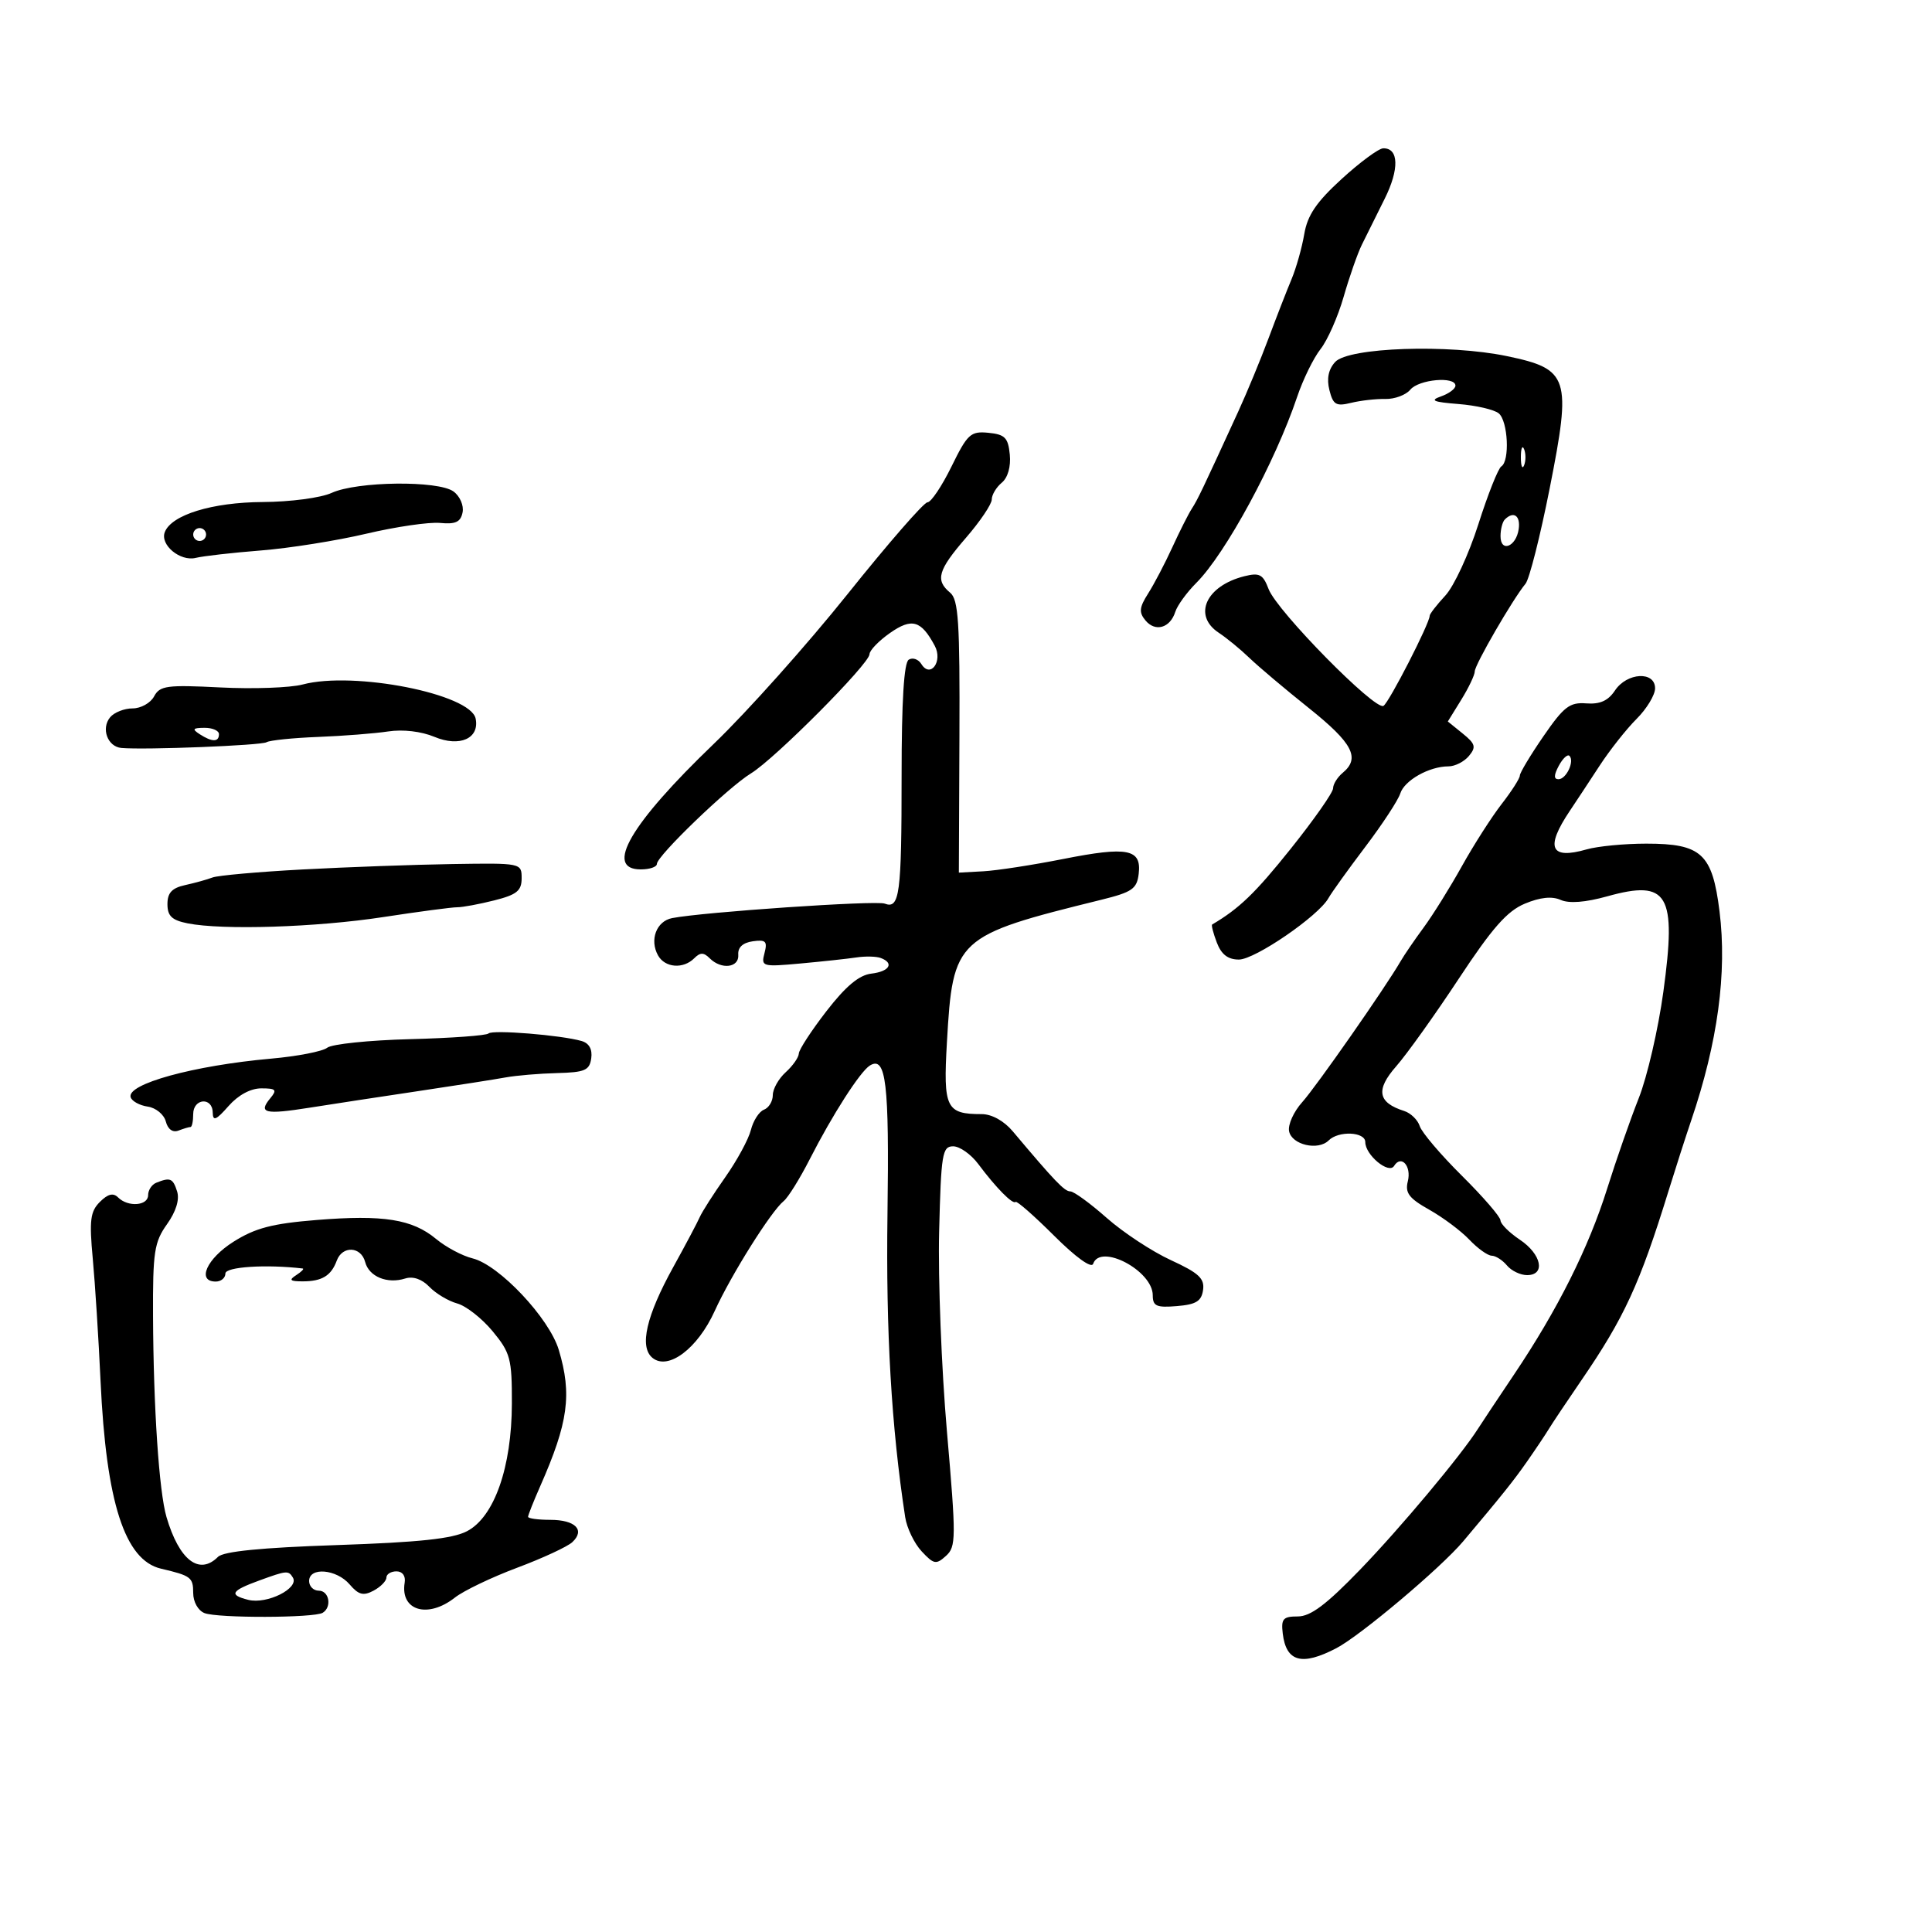 <svg xmlns="http://www.w3.org/2000/svg" width="300" height="300" viewBox="0 0 300 300" version="1.1">
	<path d="M 208.339 27.782 C 204.404 31.379, 203.022 33.415, 202.525 36.351 C 202.165 38.469, 201.277 41.619, 200.551 43.351 C 199.824 45.083, 198.222 49.200, 196.991 52.500 C 195.759 55.800, 193.640 60.926, 192.280 63.891 C 186.643 76.185, 185.983 77.566, 185.057 79 C 184.525 79.825, 183.163 82.525, 182.031 85 C 180.899 87.475, 179.213 90.695, 178.285 92.155 C 176.901 94.331, 176.826 95.086, 177.871 96.345 C 179.396 98.182, 181.702 97.516, 182.497 95.009 C 182.813 94.015, 184.284 91.989, 185.767 90.506 C 190.311 85.962, 198.010 71.754, 201.424 61.614 C 202.328 58.927, 203.961 55.594, 205.052 54.207 C 206.143 52.820, 207.757 49.168, 208.638 46.092 C 209.519 43.017, 210.793 39.375, 211.467 38 C 212.142 36.625, 213.734 33.422, 215.004 30.881 C 217.307 26.277, 217.214 22.971, 214.781 23.032 C 214.077 23.049, 211.177 25.187, 208.339 27.782 M 207.321 56.210 C 206.280 57.352, 205.984 58.798, 206.428 60.567 C 207.002 62.854, 207.461 63.125, 209.796 62.554 C 211.283 62.191, 213.680 61.920, 215.122 61.953 C 216.565 61.985, 218.307 61.335, 218.995 60.506 C 220.326 58.902, 226 58.398, 226 59.883 C 226 60.369, 224.988 61.122, 223.750 61.556 C 221.969 62.181, 222.536 62.427, 226.475 62.737 C 229.211 62.952, 232.023 63.604, 232.725 64.186 C 234.165 65.382, 234.466 71.594, 233.123 72.424 C 232.641 72.722, 231.037 76.764, 229.558 81.407 C 228.080 86.049, 225.775 91.030, 224.435 92.475 C 223.096 93.921, 222 95.333, 222 95.615 C 222 96.786, 215.706 109.064, 214.827 109.607 C 213.546 110.399, 198.291 94.894, 196.993 91.482 C 196.117 89.178, 195.577 88.889, 193.235 89.473 C 187.263 90.964, 185.175 95.565, 189.250 98.256 C 190.488 99.073, 192.625 100.827, 194 102.154 C 195.375 103.481, 199.537 106.993, 203.250 109.958 C 210.047 115.387, 211.261 117.709, 208.500 120 C 207.675 120.685, 207 121.769, 207 122.410 C 207 123.052, 204.026 127.293, 200.391 131.837 C 194.905 138.693, 192.432 141.075, 188.222 143.559 C 188.069 143.649, 188.395 144.910, 188.947 146.361 C 189.651 148.211, 190.675 149, 192.375 149 C 194.873 149, 204.722 142.247, 206.278 139.468 C 206.760 138.607, 209.330 135.027, 211.990 131.513 C 214.650 127.999, 217.099 124.265, 217.432 123.214 C 218.082 121.166, 221.933 119, 224.925 119 C 225.931 119, 227.358 118.273, 228.095 117.385 C 229.244 116.002, 229.105 115.504, 227.126 113.901 L 224.817 112.032 226.909 108.648 C 228.059 106.787, 229 104.809, 229 104.253 C 229 103.227, 234.917 93.010, 236.884 90.640 C 237.475 89.928, 239.160 83.279, 240.627 75.866 C 244.050 58.578, 243.642 57.312, 234 55.300 C 224.940 53.409, 209.390 53.939, 207.321 56.210 M 147.742 72.454 C 146.246 75.504, 144.569 78, 144.015 78 C 143.461 78, 137.880 84.412, 131.612 92.250 C 125.344 100.088, 115.998 110.550, 110.841 115.500 C 97.870 127.953, 93.771 135, 99.500 135 C 100.875 135, 102 134.618, 102 134.152 C 102 132.910, 113.103 122.223, 116.608 120.092 C 120.309 117.841, 134.994 103.081, 135.017 101.587 C 135.027 100.989, 136.462 99.503, 138.206 98.284 C 141.595 95.915, 143.035 96.328, 145.147 100.275 C 146.442 102.694, 144.473 105.384, 143.070 103.114 C 142.605 102.360, 141.723 102.053, 141.112 102.431 C 140.365 102.892, 140 108.819, 140 120.477 C 140 138.902, 139.695 141.204, 137.371 140.312 C 136.016 139.792, 109.186 141.621, 104.369 142.562 C 101.929 143.039, 100.831 145.946, 102.180 148.358 C 103.258 150.284, 106.093 150.507, 107.800 148.800 C 108.733 147.867, 109.267 147.867, 110.200 148.800 C 112.014 150.614, 114.799 150.269, 114.639 148.250 C 114.549 147.115, 115.338 146.382, 116.890 146.163 C 118.911 145.876, 119.192 146.159, 118.711 147.997 C 118.162 150.097, 118.352 150.151, 124.321 149.608 C 127.720 149.299, 131.625 148.876, 133 148.669 C 134.375 148.462, 136.063 148.500, 136.750 148.753 C 138.900 149.546, 138.119 150.853, 135.299 151.184 C 133.400 151.406, 131.332 153.134, 128.339 157 C 125.997 160.025, 124.063 162.993, 124.041 163.595 C 124.018 164.197, 123.100 165.505, 122 166.500 C 120.900 167.495, 120 169.092, 120 170.048 C 120 171.004, 119.383 172.023, 118.629 172.312 C 117.874 172.602, 116.962 174.017, 116.600 175.456 C 116.239 176.896, 114.450 180.195, 112.624 182.787 C 110.799 185.379, 109.011 188.175, 108.653 189 C 108.294 189.825, 106.446 193.312, 104.546 196.749 C 100.351 204.335, 99.248 209.131, 101.303 210.837 C 103.739 212.858, 108.325 209.416, 110.976 203.576 C 113.509 197.999, 119.736 188.076, 121.693 186.500 C 122.376 185.950, 124.196 183.025, 125.739 180 C 129.257 173.100, 133.564 166.388, 135.071 165.456 C 137.588 163.900, 138.093 168.149, 137.808 188.500 C 137.553 206.802, 138.415 221.585, 140.555 235.575 C 140.813 237.266, 141.964 239.658, 143.112 240.890 C 145.001 242.917, 145.360 242.984, 146.890 241.599 C 148.469 240.171, 148.479 238.883, 147.040 222.284 C 146.192 212.503, 145.647 198.537, 145.829 191.250 C 146.130 179.149, 146.319 178, 148.007 178 C 149.023 178, 150.778 179.238, 151.906 180.750 C 154.639 184.415, 157.258 187.075, 157.700 186.634 C 157.897 186.437, 160.591 188.801, 163.687 191.888 C 167.044 195.236, 169.487 196.996, 169.741 196.250 C 170.844 193.012, 179 197.313, 179 201.133 C 179 202.818, 179.570 203.074, 182.750 202.810 C 185.730 202.564, 186.564 202.050, 186.812 200.308 C 187.066 198.519, 186.145 197.665, 181.812 195.673 C 178.890 194.329, 174.406 191.378, 171.847 189.115 C 169.287 186.852, 166.746 185, 166.200 185 C 165.293 185, 163.809 183.451, 157.257 175.665 C 155.897 174.050, 154 173, 152.441 173 C 146.904 173, 146.450 172.064, 147.037 161.849 C 147.966 145.674, 148.366 145.305, 171 139.718 C 175.812 138.530, 176.540 138.025, 176.817 135.675 C 177.271 131.827, 175.100 131.402, 165.107 133.381 C 160.373 134.318, 154.788 135.179, 152.695 135.293 L 148.891 135.500 148.980 114.401 C 149.056 96.579, 148.831 93.105, 147.535 92.029 C 145.195 90.087, 145.643 88.534, 150 83.500 C 152.200 80.958, 154 78.286, 154 77.562 C 154 76.837, 154.698 75.666, 155.551 74.958 C 156.495 74.174, 156.984 72.463, 156.801 70.585 C 156.545 67.966, 156.044 67.455, 153.481 67.204 C 150.716 66.933, 150.233 67.374, 147.742 72.454 M 236.158 71 C 236.158 72.375, 236.385 72.938, 236.662 72.250 C 236.940 71.563, 236.940 70.438, 236.662 69.750 C 236.385 69.063, 236.158 69.625, 236.158 71 M 51.500 76.536 C 49.819 77.306, 45.107 77.930, 40.784 77.955 C 32.936 78.001, 26.618 79.947, 25.586 82.635 C 24.829 84.609, 27.976 87.221, 30.394 86.627 C 31.552 86.342, 36.100 85.825, 40.500 85.478 C 44.900 85.132, 52.267 83.961, 56.871 82.876 C 61.475 81.792, 66.637 81.038, 68.341 81.202 C 70.741 81.433, 71.528 81.063, 71.829 79.566 C 72.045 78.493, 71.416 77.046, 70.418 76.316 C 68.048 74.583, 55.444 74.730, 51.500 76.536 M 233.667 80.667 C 233.300 81.033, 233 82.196, 233 83.250 C 233 85.843, 235.415 84.920, 235.820 82.172 C 236.129 80.069, 235.031 79.302, 233.667 80.667 M 30 83 C 30 83.550, 30.450 84, 31 84 C 31.550 84, 32 83.550, 32 83 C 32 82.450, 31.550 82, 31 82 C 30.450 82, 30 82.450, 30 83 M 47 106.287 C 45.075 106.799, 39.320 107.005, 34.212 106.746 C 25.896 106.324, 24.819 106.470, 23.926 108.137 C 23.378 109.162, 21.876 110, 20.587 110 C 19.299 110, 17.732 110.618, 17.105 111.373 C 15.660 113.115, 16.703 115.955, 18.857 116.144 C 22.565 116.467, 40.565 115.755, 41.391 115.251 C 41.880 114.953, 45.480 114.583, 49.391 114.431 C 53.301 114.278, 58.204 113.895, 60.286 113.578 C 62.566 113.232, 65.419 113.566, 67.459 114.418 C 71.371 116.053, 74.481 114.677, 73.859 111.588 C 73.086 107.755, 54.942 104.174, 47 106.287 M 250.767 107.224 C 249.712 108.814, 248.443 109.383, 246.314 109.221 C 243.741 109.025, 242.838 109.717, 239.668 114.320 C 237.651 117.250, 236 119.999, 236 120.429 C 236 120.860, 234.727 122.852, 233.170 124.856 C 231.614 126.860, 228.837 131.200, 227 134.500 C 225.163 137.800, 222.498 142.077, 221.080 144.004 C 219.661 145.931, 218.050 148.286, 217.500 149.237 C 215.135 153.328, 204.386 168.725, 202.202 171.151 C 200.889 172.609, 199.974 174.634, 200.168 175.651 C 200.571 177.765, 204.677 178.723, 206.315 177.085 C 207.853 175.547, 212 175.737, 212 177.345 C 212 179.348, 215.651 182.373, 216.470 181.049 C 217.582 179.250, 219.201 181.062, 218.605 183.438 C 218.154 185.236, 218.787 186.074, 221.929 187.840 C 224.064 189.040, 226.866 191.134, 228.156 192.494 C 229.445 193.853, 231.007 194.973, 231.628 194.983 C 232.248 194.992, 233.315 195.675, 234 196.500 C 234.685 197.325, 236.090 198, 237.122 198 C 240.036 198, 239.373 194.753, 236 192.500 C 234.353 191.400, 233.001 190.050, 232.994 189.500 C 232.988 188.950, 230.291 185.830, 227 182.566 C 223.710 179.303, 220.766 175.838, 220.458 174.867 C 220.150 173.897, 219.061 172.837, 218.039 172.512 C 213.940 171.211, 213.584 169.238, 216.791 165.586 C 218.450 163.695, 222.826 157.572, 226.515 151.977 C 231.713 144.094, 234.021 141.471, 236.772 140.322 C 239.150 139.328, 240.988 139.135, 242.336 139.737 C 243.649 140.322, 246.173 140.128, 249.588 139.177 C 259.036 136.547, 260.365 138.811, 258.286 154 C 257.496 159.775, 255.780 167.200, 254.472 170.500 C 253.165 173.800, 250.953 180.136, 249.558 184.580 C 246.674 193.763, 241.868 203.360, 235.129 213.392 C 232.583 217.182, 230.050 220.991, 229.500 221.857 C 226.848 226.030, 217.464 237.245, 211.180 243.750 C 205.944 249.171, 203.507 251, 201.522 251 C 199.237 251, 198.911 251.369, 199.184 253.649 C 199.710 258.053, 202.147 258.724, 207.498 255.937 C 211.229 253.994, 223.729 243.464, 227.204 239.337 C 233.285 232.115, 235.002 229.970, 237.066 227.021 C 238.405 225.107, 239.950 222.800, 240.500 221.894 C 241.050 220.988, 243.312 217.604, 245.527 214.373 C 252.207 204.631, 254.619 199.399, 259.066 185 C 260.171 181.425, 261.763 176.475, 262.604 174 C 266.730 161.868, 268.196 151.051, 267.007 141.514 C 265.889 132.550, 264.212 131, 255.633 131 C 252.252 131, 248.088 131.401, 246.377 131.892 C 240.726 133.513, 239.910 131.647, 243.761 125.910 C 244.717 124.485, 246.795 121.335, 248.378 118.910 C 249.961 116.484, 252.548 113.209, 254.128 111.631 C 255.708 110.054, 257 107.916, 257 106.881 C 257 104.175, 252.632 104.415, 250.767 107.224 M 31 114 C 32.939 115.253, 34 115.253, 34 114 C 34 113.450, 32.987 113.007, 31.750 113.015 C 29.931 113.028, 29.787 113.216, 31 114 M 242.046 118.914 C 241.272 120.361, 241.257 121, 241.996 121 C 243.209 121, 244.529 118.195, 243.705 117.371 C 243.406 117.073, 242.660 117.767, 242.046 118.914 M 47 135.009 C 40.125 135.377, 33.825 135.938, 33 136.256 C 32.175 136.573, 30.263 137.104, 28.750 137.436 C 26.699 137.885, 26 138.637, 26 140.394 C 26 142.233, 26.686 142.887, 29.125 143.375 C 34.550 144.460, 49.127 143.994, 59.500 142.404 C 65 141.560, 70.175 140.874, 71 140.878 C 71.825 140.882, 74.412 140.402, 76.750 139.812 C 80.253 138.929, 81 138.323, 81 136.370 C 81 134.013, 80.940 134.001, 70.250 134.169 C 64.338 134.262, 53.875 134.640, 47 135.009 M 75.857 160.476 C 75.535 160.798, 70.062 161.196, 63.695 161.359 C 57.328 161.523, 51.530 162.123, 50.809 162.692 C 50.089 163.262, 46.177 164.023, 42.115 164.383 C 30.063 165.454, 19.614 168.328, 20.291 170.387 C 20.492 170.999, 21.686 171.651, 22.944 171.835 C 24.202 172.019, 25.464 173.057, 25.747 174.141 C 26.065 175.358, 26.818 175.900, 27.713 175.557 C 28.511 175.250, 29.352 175, 29.582 175 C 29.812 175, 30 174.100, 30 173 C 30 170.543, 32.987 170.297, 33.032 172.750 C 33.057 174.152, 33.545 173.953, 35.484 171.750 C 36.988 170.041, 38.915 169, 40.574 169 C 42.854 169, 43.060 169.223, 41.980 170.524 C 40.051 172.848, 41.116 173.105, 48.091 171.999 C 51.616 171.439, 59.225 170.278, 65 169.418 C 70.775 168.558, 76.850 167.606, 78.500 167.304 C 80.150 167.001, 83.750 166.696, 86.500 166.627 C 90.817 166.517, 91.542 166.204, 91.808 164.336 C 92.008 162.933, 91.480 161.987, 90.308 161.647 C 87.154 160.732, 76.467 159.866, 75.857 160.476 M 24.250 183.662 C 23.563 183.940, 23 184.804, 23 185.583 C 23 187.242, 19.878 187.478, 18.336 185.936 C 17.583 185.183, 16.755 185.388, 15.510 186.632 C 14.021 188.122, 13.850 189.479, 14.404 195.436 C 14.764 199.309, 15.309 207.883, 15.616 214.489 C 16.489 233.314, 19.377 242.267, 25 243.582 C 29.652 244.671, 30 244.933, 30 247.362 C 30 248.740, 30.755 250.085, 31.750 250.479 C 33.781 251.283, 48.796 251.244, 50.112 250.431 C 51.569 249.530, 51.118 247, 49.500 247 C 48.675 247, 48 246.325, 48 245.500 C 48 243.288, 52.251 243.644, 54.292 246.028 C 55.683 247.652, 56.423 247.844, 58.014 246.993 C 59.106 246.408, 60 245.495, 60 244.965 C 60 244.434, 60.703 244, 61.563 244 C 62.494 244, 63.009 244.707, 62.838 245.750 C 62.121 250.105, 66.425 251.384, 70.638 248.070 C 71.988 247.008, 76.334 244.925, 80.296 243.440 C 84.258 241.956, 88.116 240.168, 88.868 239.467 C 90.899 237.575, 89.341 236, 85.441 236 C 83.548 236, 82 235.787, 82 235.527 C 82 235.266, 82.848 233.129, 83.885 230.777 C 88.247 220.882, 88.839 216.537, 86.769 209.616 C 85.293 204.678, 77.499 196.406, 73.373 195.398 C 71.793 195.012, 69.249 193.657, 67.721 192.388 C 64.016 189.311, 59.538 188.601, 49.152 189.440 C 42.261 189.997, 39.636 190.685, 36.252 192.820 C 32.092 195.444, 30.509 199, 33.500 199 C 34.325 199, 35 198.437, 35 197.749 C 35 196.710, 41.326 196.300, 47 196.971 C 47.275 197.004, 46.825 197.467, 46 198 C 44.813 198.767, 45.021 198.969, 47 198.969 C 49.995 198.969, 51.425 198.100, 52.292 195.750 C 53.164 193.386, 56.064 193.528, 56.702 195.967 C 57.295 198.237, 60.141 199.407, 62.921 198.525 C 64.129 198.142, 65.522 198.621, 66.671 199.817 C 67.677 200.862, 69.625 202.027, 71 202.404 C 72.375 202.782, 74.850 204.725, 76.500 206.722 C 79.254 210.055, 79.499 210.973, 79.484 217.926 C 79.462 227.838, 76.754 235.553, 72.519 237.764 C 70.270 238.938, 65.114 239.488, 52.300 239.920 C 40.559 240.316, 34.702 240.897, 33.850 241.750 C 30.932 244.669, 27.824 242.266, 25.853 235.568 C 24.700 231.647, 23.825 218.588, 23.763 204.355 C 23.720 194.414, 23.953 192.875, 25.925 190.106 C 27.332 188.129, 27.905 186.275, 27.500 185.001 C 26.851 182.954, 26.433 182.782, 24.250 183.662 M 40.298 245.404 C 35.853 247.023, 35.489 247.655, 38.559 248.426 C 41.459 249.153, 46.502 246.622, 45.473 244.956 C 44.783 243.840, 44.535 243.862, 40.298 245.404" stroke="none" fill="black" fill-rule="evenodd"/>
</svg>